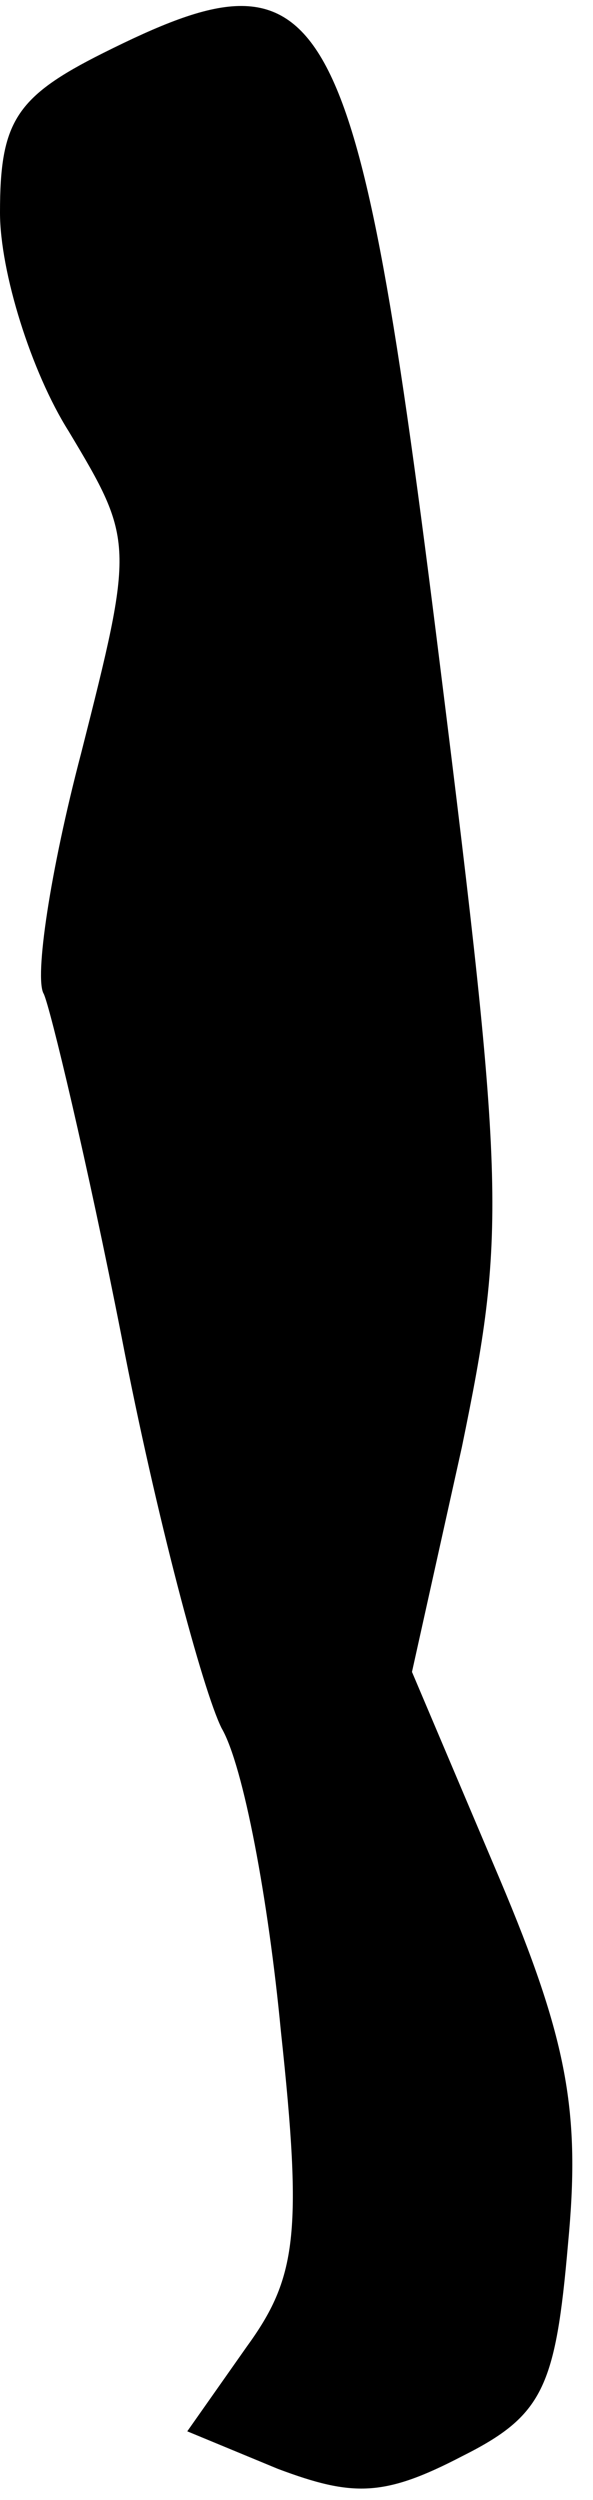 <?xml version="1.0" standalone="no"?>
<!DOCTYPE svg PUBLIC "-//W3C//DTD SVG 20010904//EN"
 "http://www.w3.org/TR/2001/REC-SVG-20010904/DTD/svg10.dtd">
<svg version="1.0" xmlns="http://www.w3.org/2000/svg"
 width="19pt" height="80pt" viewBox="0 0 19 80"
 preserveAspectRatio="xMidYMid meet">
<g transform="translate(0,80) scale(0.1,-0.1)"
fill="#000000" stroke="none">
<path fill="#000000" stroke="none" d="M33 783 c-28 -14 -33 -22 -33 -51 0
-19 10 -51 22 -70 21 -35 21 -36 4 -103 -10 -38 -15 -72 -12 -77 2 -4 14 -54
25 -110 11 -57 26 -113 32 -125 7 -12 15 -55 19 -97 7 -65 5 -79 -11 -101
l-19 -27 29 -12 c24 -9 34 -9 59 4 26 13 30 22 34 68 4 42 0 65 -22 117 l-28
66 16 72 c14 68 14 82 -7 250 -27 217 -36 232 -108 196z"/>
</g>
</svg>
